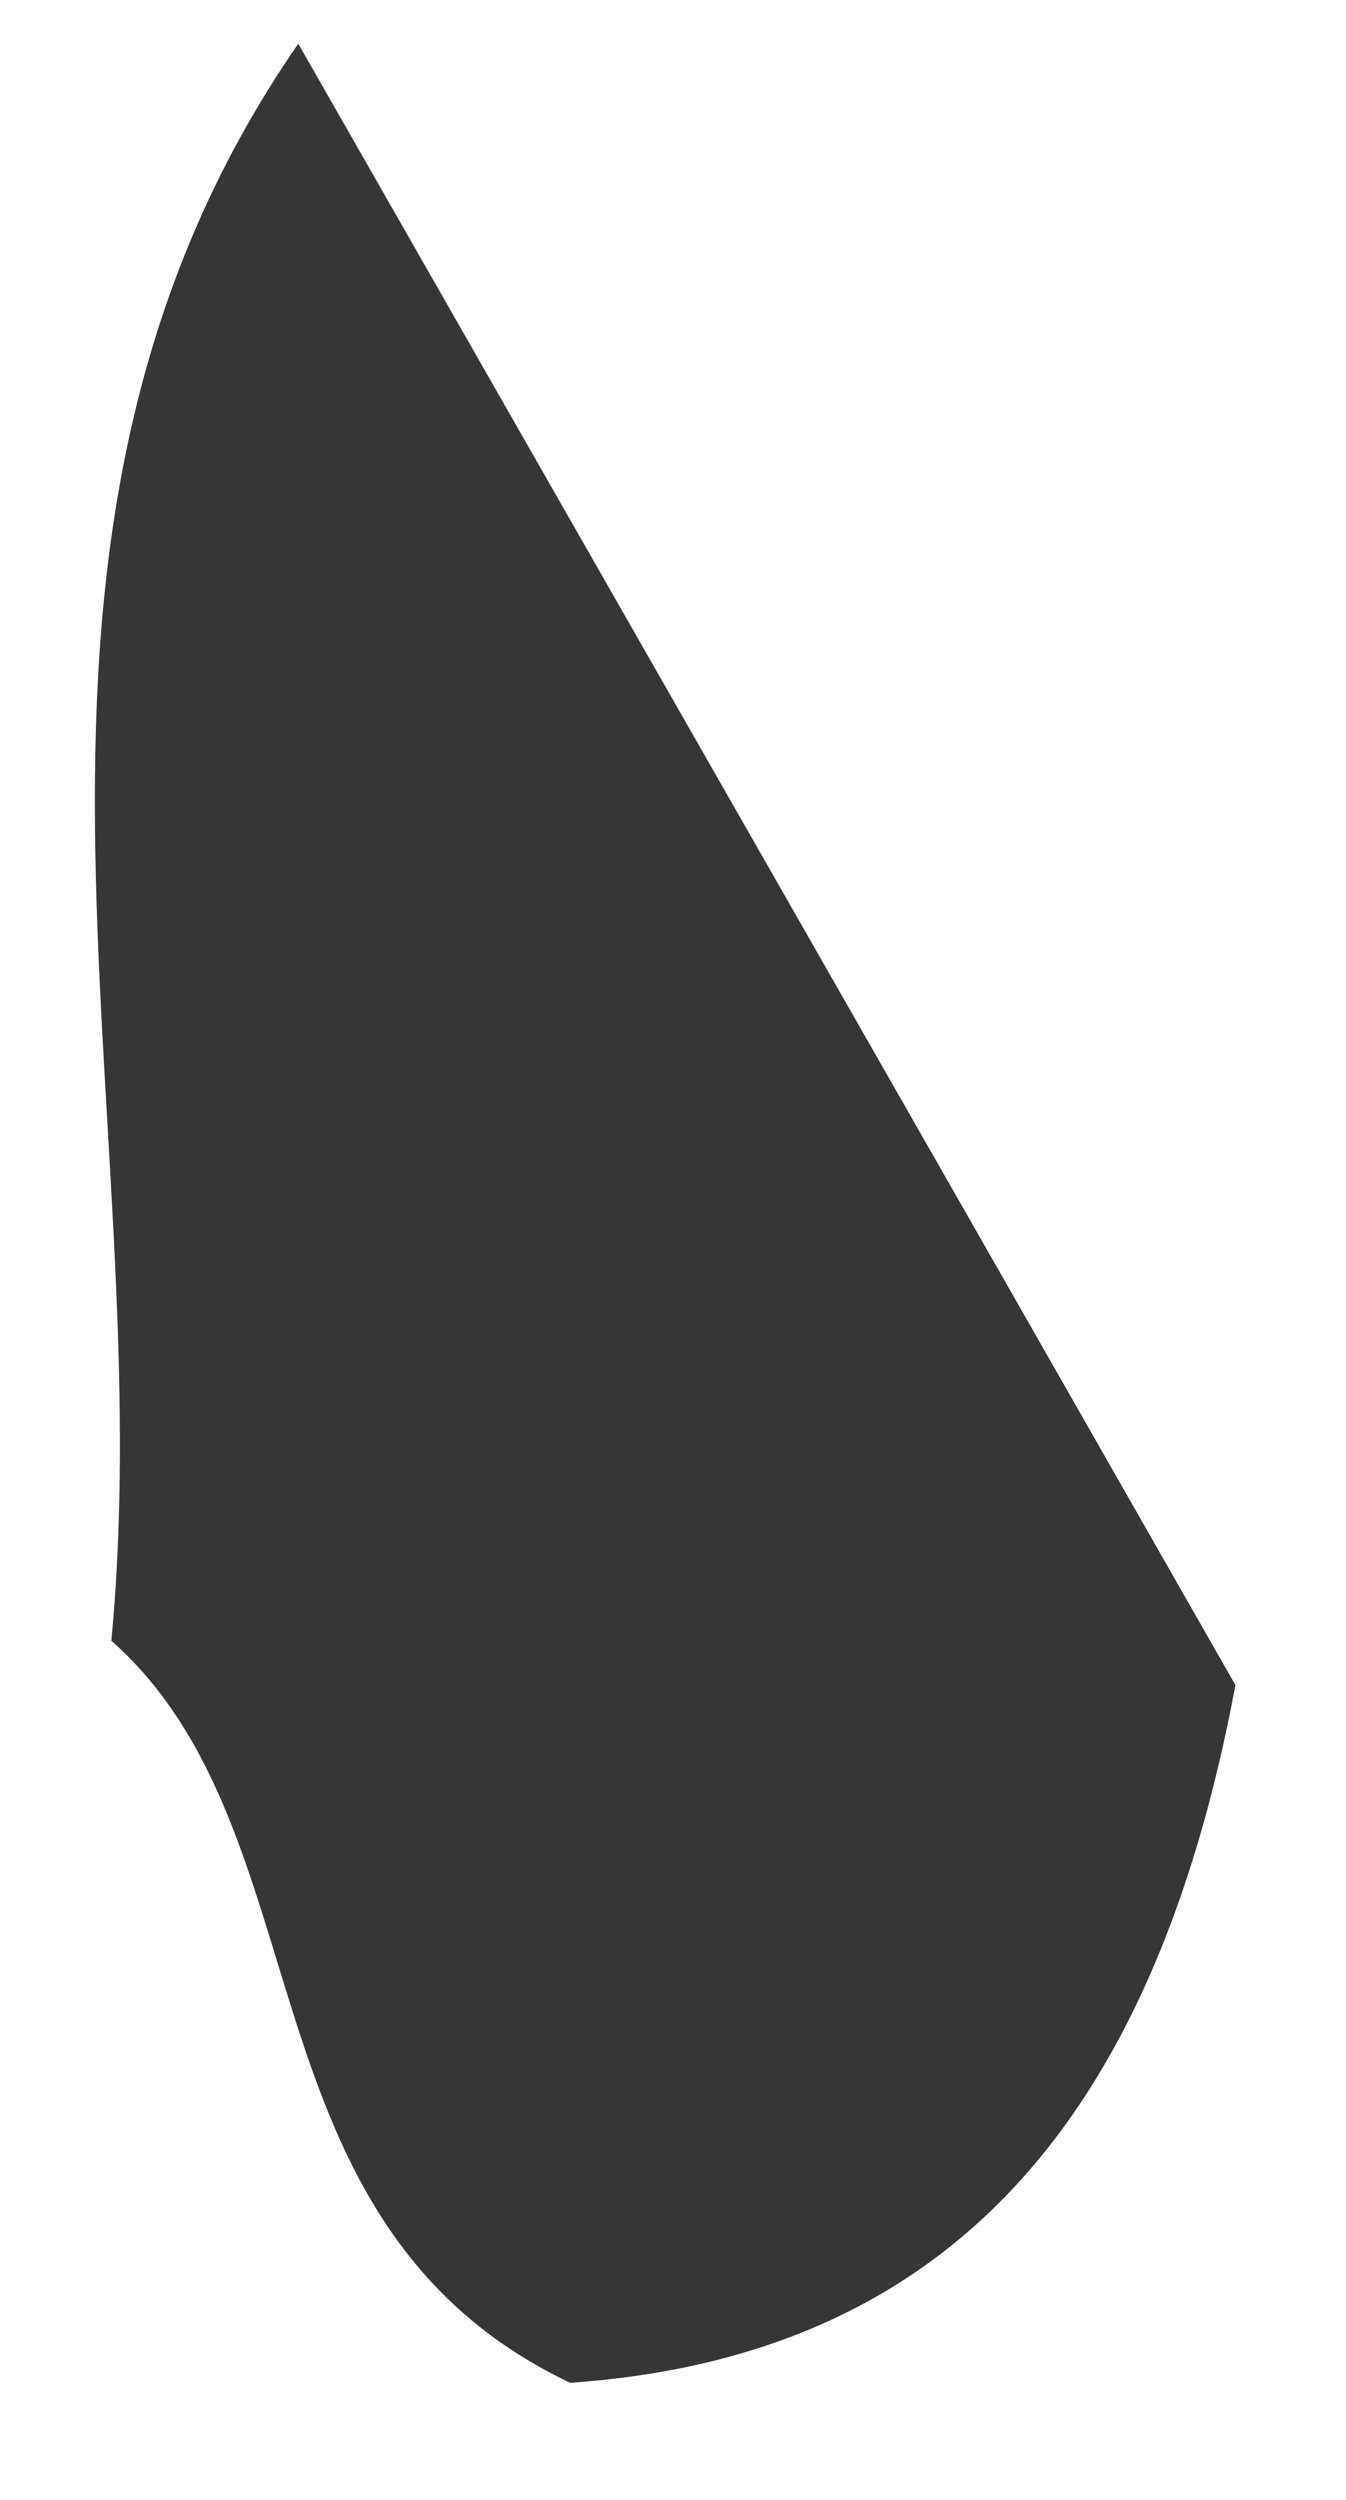 <svg xmlns="http://www.w3.org/2000/svg" width="7" height="13" viewBox="0 0 7 13" fill="none"><path d="M1.55 0.225C3.199 3.113 4.849 6 6.425 8.763C5.992 11.083 4.884 12.258 2.965 12.391C1.222 11.561 1.71 9.532 0.579 8.532C0.844 5.757 -0.236 2.813 1.55 0.229V0.225Z" fill="#363636"></path></svg>